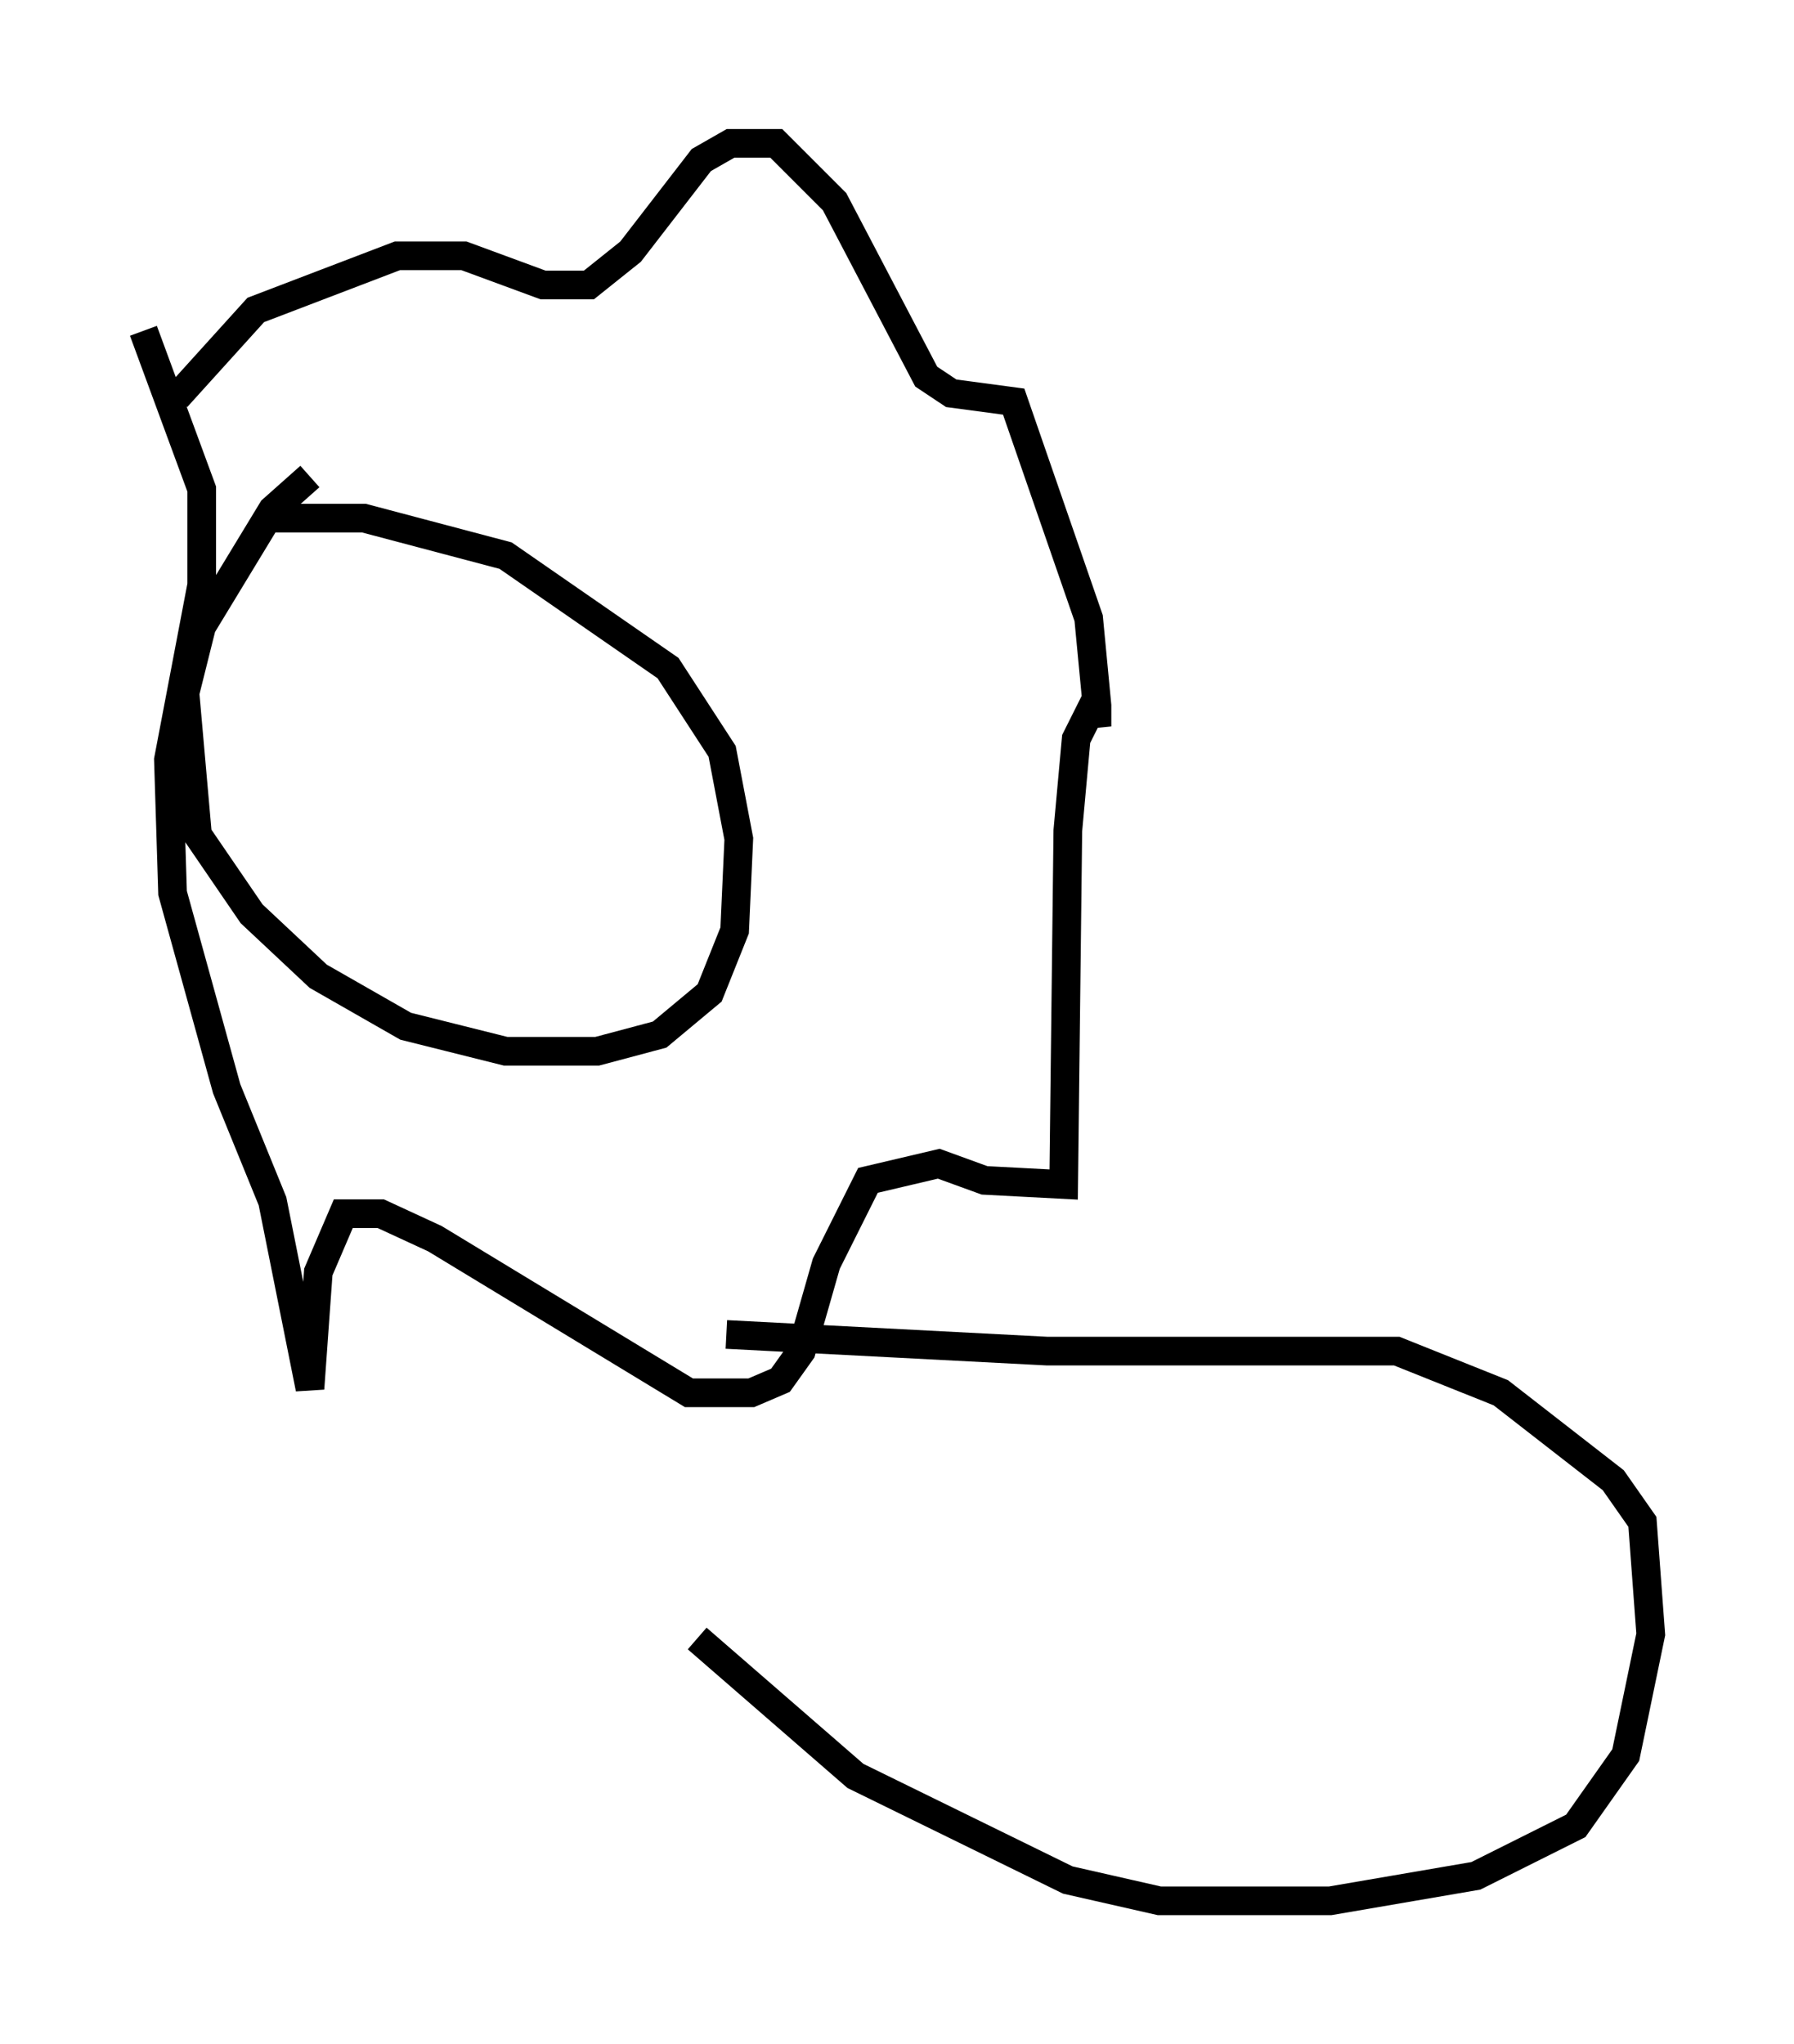 <?xml version="1.0" encoding="utf-8" ?>
<svg baseProfile="full" height="71.296" version="1.1" width="62.581" xmlns="http://www.w3.org/2000/svg" xmlns:ev="http://www.w3.org/2001/xml-events" xmlns:xlink="http://www.w3.org/1999/xlink"><defs /><rect fill="white" height="71.296" width="62.581" x="0" y="0" /><path d="M12.844, 16.039 m-2.034, 0.581 l-1.307, 1.162 -2.469, 4.067 l-0.581, 2.324 0.436, 4.939 l1.888, 2.76 2.324, 2.179 l3.05, 1.743 3.486, 0.872 l3.196, 0.0 2.179, -0.581 l1.743, -1.453 0.872, -2.179 l0.145, -3.196 -0.581, -3.05 l-1.888, -2.905 -5.665, -3.922 l-4.939, -1.307 -3.196, 0.0 m-3.341, -4.212 l2.76, -3.05 4.939, -1.888 l2.324, 0.0 2.76, 1.017 l1.598, 0.0 1.453, -1.162 l2.469, -3.196 1.017, -0.581 l1.598, 0.0 2.034, 2.034 l3.196, 6.101 0.872, 0.581 l2.179, 0.291 2.615, 7.553 l0.291, 3.05 0.0, 0.726 l-0.145, -0.726 -0.581, 1.162 l-0.291, 3.196 -0.145, 12.346 l-2.76, -0.145 -1.598, -0.581 l-2.469, 0.581 -1.453, 2.905 l-0.872, 3.05 -0.726, 1.017 l-1.017, 0.436 -2.179, 0.0 l-8.86, -5.374 -1.888, -0.872 l-1.307, 0.0 -0.872, 2.034 l-0.291, 4.067 -1.307, -6.536 l-1.598, -3.922 -1.888, -6.827 l-0.145, -4.648 1.162, -6.101 l0.0, -3.341 -2.034, -5.52 m20.335, 35.006 l11.184, 0.581 12.201, 0.0 l3.631, 1.453 3.922, 3.05 l1.017, 1.453 0.291, 3.922 l-0.872, 4.212 -1.743, 2.469 l-3.486, 1.743 -5.084, 0.872 l-5.955, 0.0 -3.196, -0.726 l-7.408, -3.631 -5.52, -4.793 " fill="none" stroke="black" stroke-width="1" /></svg>